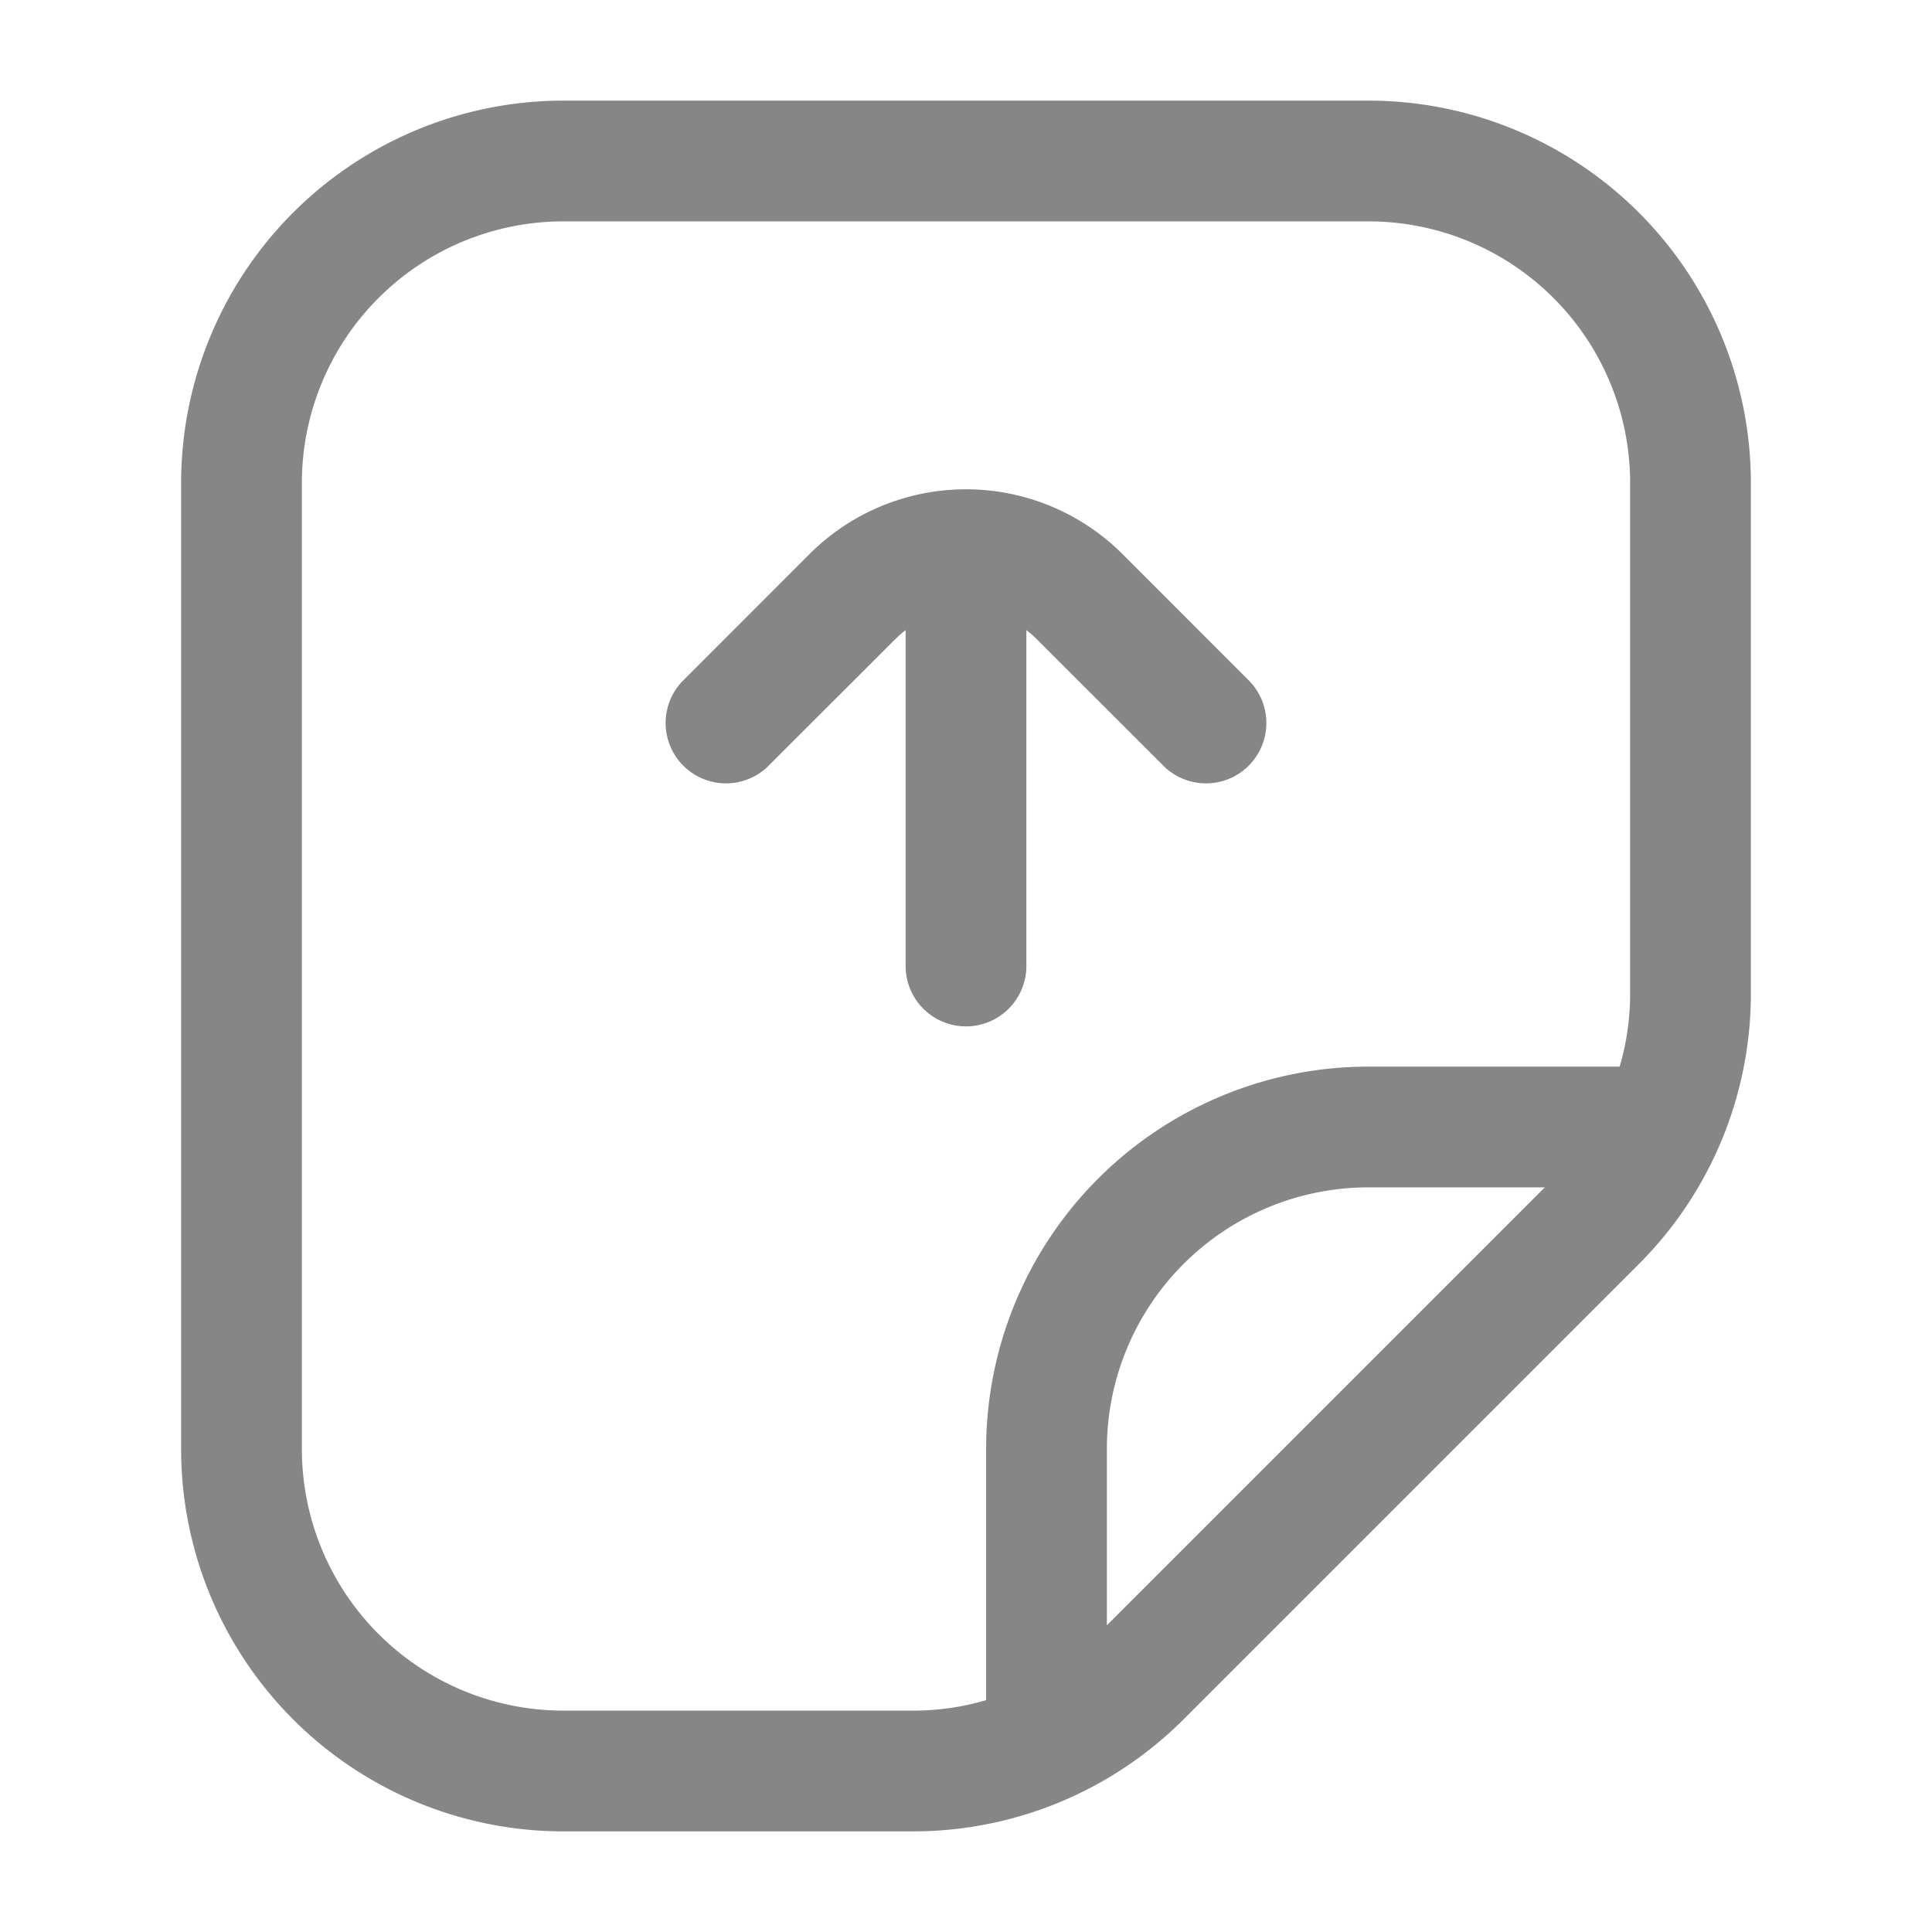<svg width="24" height="24" fill="none" xmlns="http://www.w3.org/2000/svg">
    <path fill-rule="evenodd" clip-rule="evenodd" d="M7 2.75A3.25 3.25 0 0 0 3.75 6v12A3.25 3.25 0 0 0 7 21.25h4.343c.31 0 .615-.044.907-.13V18A4.75 4.75 0 0 1 17 13.25h3.12c.086-.292.13-.597.13-.907V6A3.25 3.25 0 0 0 17 2.75H7Zm12.19 12H17A3.25 3.25 0 0 0 13.75 18v2.19l5.44-5.44ZM2.25 6A4.75 4.75 0 0 1 7 1.25h10A4.75 4.75 0 0 1 21.75 6v6.343c0 1.26-.5 2.468-1.391 3.359l-5.657 5.657a4.75 4.75 0 0 1-3.359 1.391H7A4.75 4.75 0 0 1 2.25 18V6Zm9 1.828a1.26 1.26 0 0 0-.134.117L9.53 9.53a.75.75 0 0 1-1.06-1.06l1.585-1.586a2.75 2.75 0 0 1 3.89 0L15.53 8.47a.75.75 0 0 1-1.06 1.06l-1.586-1.585a1.26 1.26 0 0 0-.134-.117V12a.75.75 0 0 1-1.5 0V7.828Z" fill="#868686"/>
</svg>
